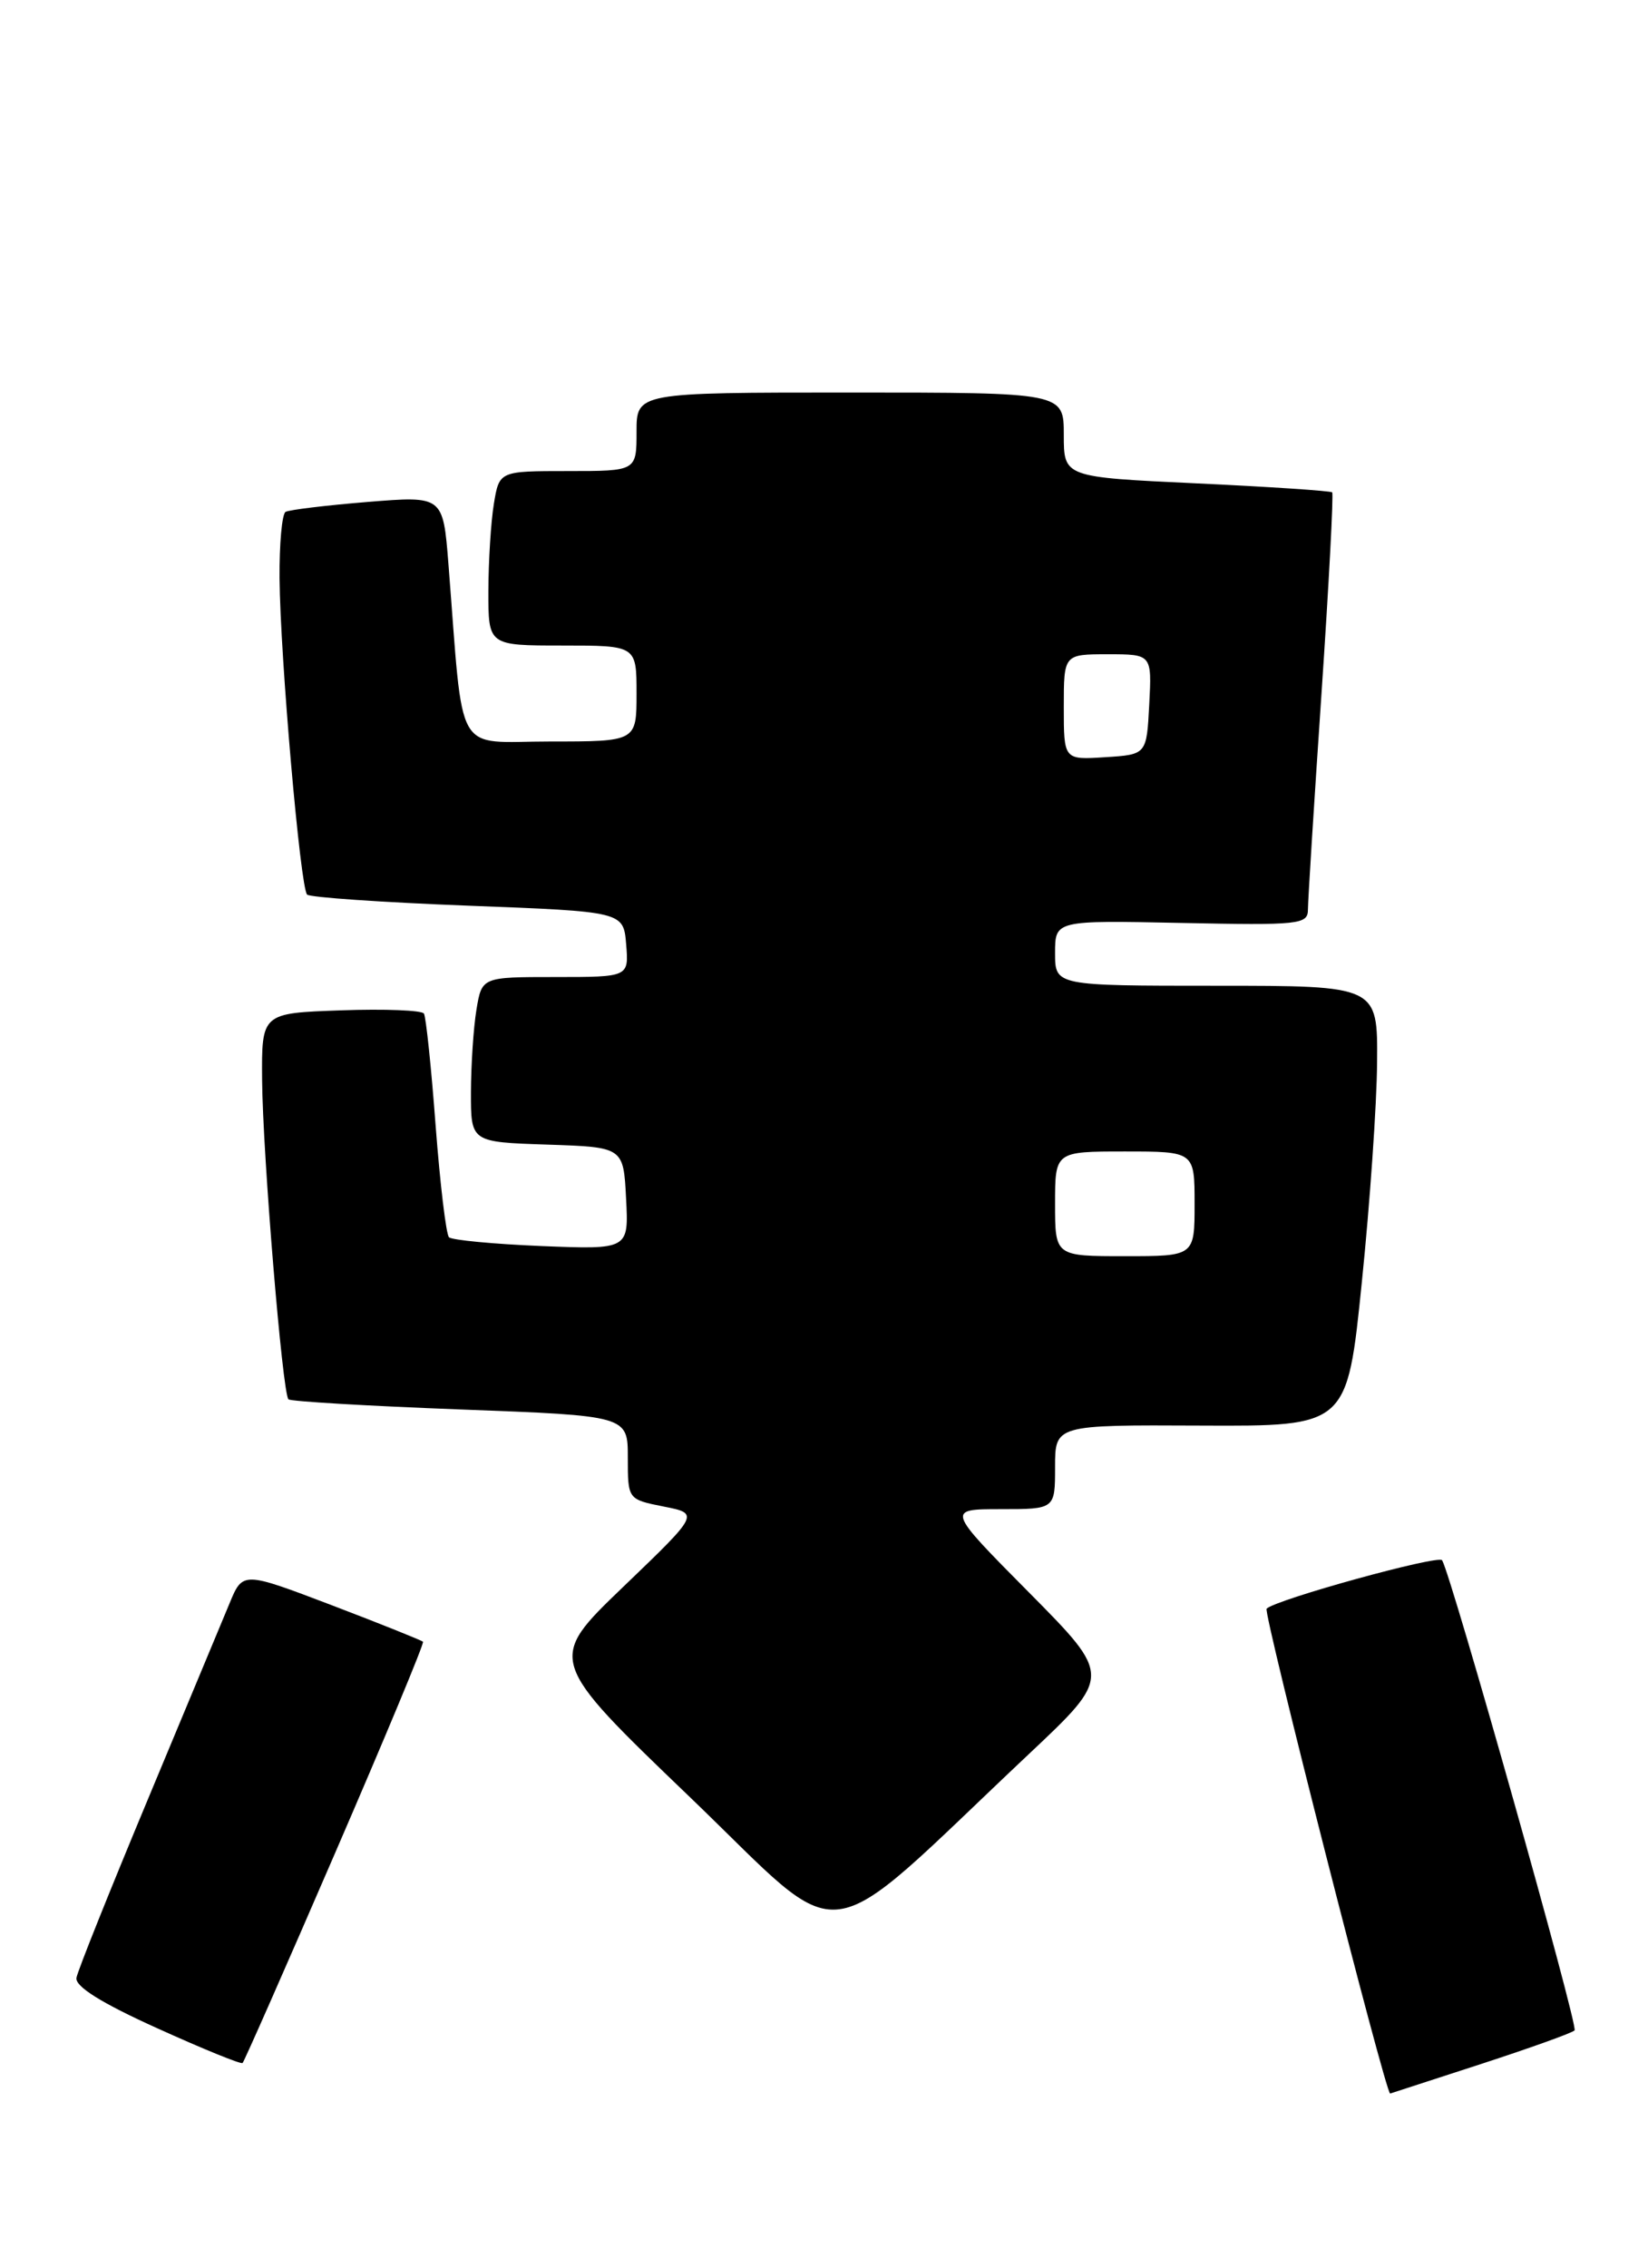 <?xml version="1.0" encoding="UTF-8" standalone="no"?>
<!DOCTYPE svg PUBLIC "-//W3C//DTD SVG 1.1//EN" "http://www.w3.org/Graphics/SVG/1.1/DTD/svg11.dtd" >
<svg xmlns="http://www.w3.org/2000/svg" xmlns:xlink="http://www.w3.org/1999/xlink" version="1.1" viewBox="0 0 189 260">
 <g >
 <path fill="currentColor"
d=" M 169.77 236.63 C 175.42 234.79 180.29 233.05 180.58 232.75 C 181.03 232.30 166.51 180.80 165.39 178.86 C 165.01 178.20 146.31 183.36 145.26 184.41 C 144.84 184.83 158.92 240.07 159.43 239.99 C 159.47 239.98 164.12 238.47 169.77 236.63 Z  M 38.46 212.35 C 44.14 199.23 48.67 188.37 48.51 188.20 C 48.36 188.04 43.65 186.15 38.04 184.01 C 27.84 180.13 27.84 180.13 26.32 183.81 C 25.48 185.84 21.24 195.99 16.91 206.38 C 12.58 216.76 8.91 225.91 8.77 226.72 C 8.59 227.71 11.62 229.61 18.00 232.49 C 23.23 234.86 27.64 236.66 27.82 236.49 C 28.00 236.33 32.79 225.46 38.46 212.35 Z  M 118.00 201.07 C 127.50 192.13 127.50 192.13 118.02 182.56 C 108.54 173.00 108.54 173.00 114.77 173.00 C 121.00 173.00 121.00 173.00 121.00 168.17 C 121.00 163.34 121.00 163.34 137.75 163.42 C 154.50 163.50 154.50 163.50 156.18 147.00 C 157.11 137.93 157.90 126.56 157.93 121.75 C 158.00 113.00 158.00 113.00 139.50 113.00 C 121.00 113.00 121.00 113.00 121.00 109.25 C 121.00 105.50 121.00 105.50 135.50 105.80 C 149.06 106.08 150.00 105.98 150.00 104.25 C 150.00 103.23 150.70 92.13 151.55 79.58 C 152.40 67.03 152.95 56.62 152.78 56.44 C 152.60 56.27 145.60 55.80 137.23 55.41 C 122.00 54.70 122.00 54.70 122.00 49.85 C 122.00 45.00 122.00 45.00 97.50 45.00 C 73.00 45.00 73.00 45.00 73.00 49.50 C 73.00 54.00 73.00 54.00 65.13 54.00 C 57.26 54.00 57.26 54.00 56.64 57.75 C 56.30 59.81 56.02 64.31 56.01 67.75 C 56.00 74.00 56.00 74.00 64.50 74.00 C 73.00 74.00 73.00 74.00 73.00 79.50 C 73.00 85.00 73.00 85.00 63.08 85.00 C 51.96 85.00 53.21 87.20 51.43 64.67 C 50.81 56.84 50.81 56.84 42.16 57.54 C 37.40 57.93 33.16 58.44 32.75 58.68 C 32.34 58.92 32.03 62.35 32.06 66.31 C 32.14 75.34 34.44 101.78 35.22 102.55 C 35.54 102.87 43.83 103.44 53.65 103.82 C 71.50 104.50 71.50 104.50 71.81 108.25 C 72.12 112.00 72.12 112.00 63.69 112.00 C 55.26 112.00 55.26 112.00 54.64 115.75 C 54.30 117.81 54.02 122.07 54.01 125.21 C 54.00 130.92 54.00 130.92 62.75 131.21 C 71.50 131.50 71.50 131.50 71.80 137.37 C 72.11 143.24 72.11 143.24 62.10 142.84 C 56.60 142.61 51.83 142.16 51.49 141.83 C 51.16 141.49 50.47 135.74 49.96 129.05 C 49.46 122.35 48.85 116.56 48.62 116.19 C 48.39 115.81 44.10 115.64 39.10 115.82 C 30.00 116.14 30.00 116.14 30.06 123.82 C 30.13 132.32 32.39 159.72 33.08 160.41 C 33.32 160.65 42.17 161.17 52.76 161.57 C 72.00 162.29 72.00 162.29 72.00 167.09 C 72.00 171.88 72.00 171.88 76.11 172.70 C 80.22 173.51 80.22 173.51 71.48 181.90 C 62.74 190.29 62.74 190.29 79.12 206.01 C 97.56 223.71 93.40 224.24 118.00 201.07 Z  M 121.00 138.00 C 121.00 132.00 121.00 132.00 129.00 132.00 C 137.00 132.00 137.00 132.00 137.00 138.00 C 137.00 144.00 137.00 144.00 129.00 144.00 C 121.00 144.00 121.00 144.00 121.00 138.00 Z  M 122.00 81.05 C 122.00 75.00 122.00 75.00 127.05 75.00 C 132.10 75.00 132.10 75.00 131.80 80.75 C 131.50 86.50 131.50 86.50 126.75 86.80 C 122.00 87.11 122.00 87.11 122.00 81.05 Z "/>
</g>
</svg>
